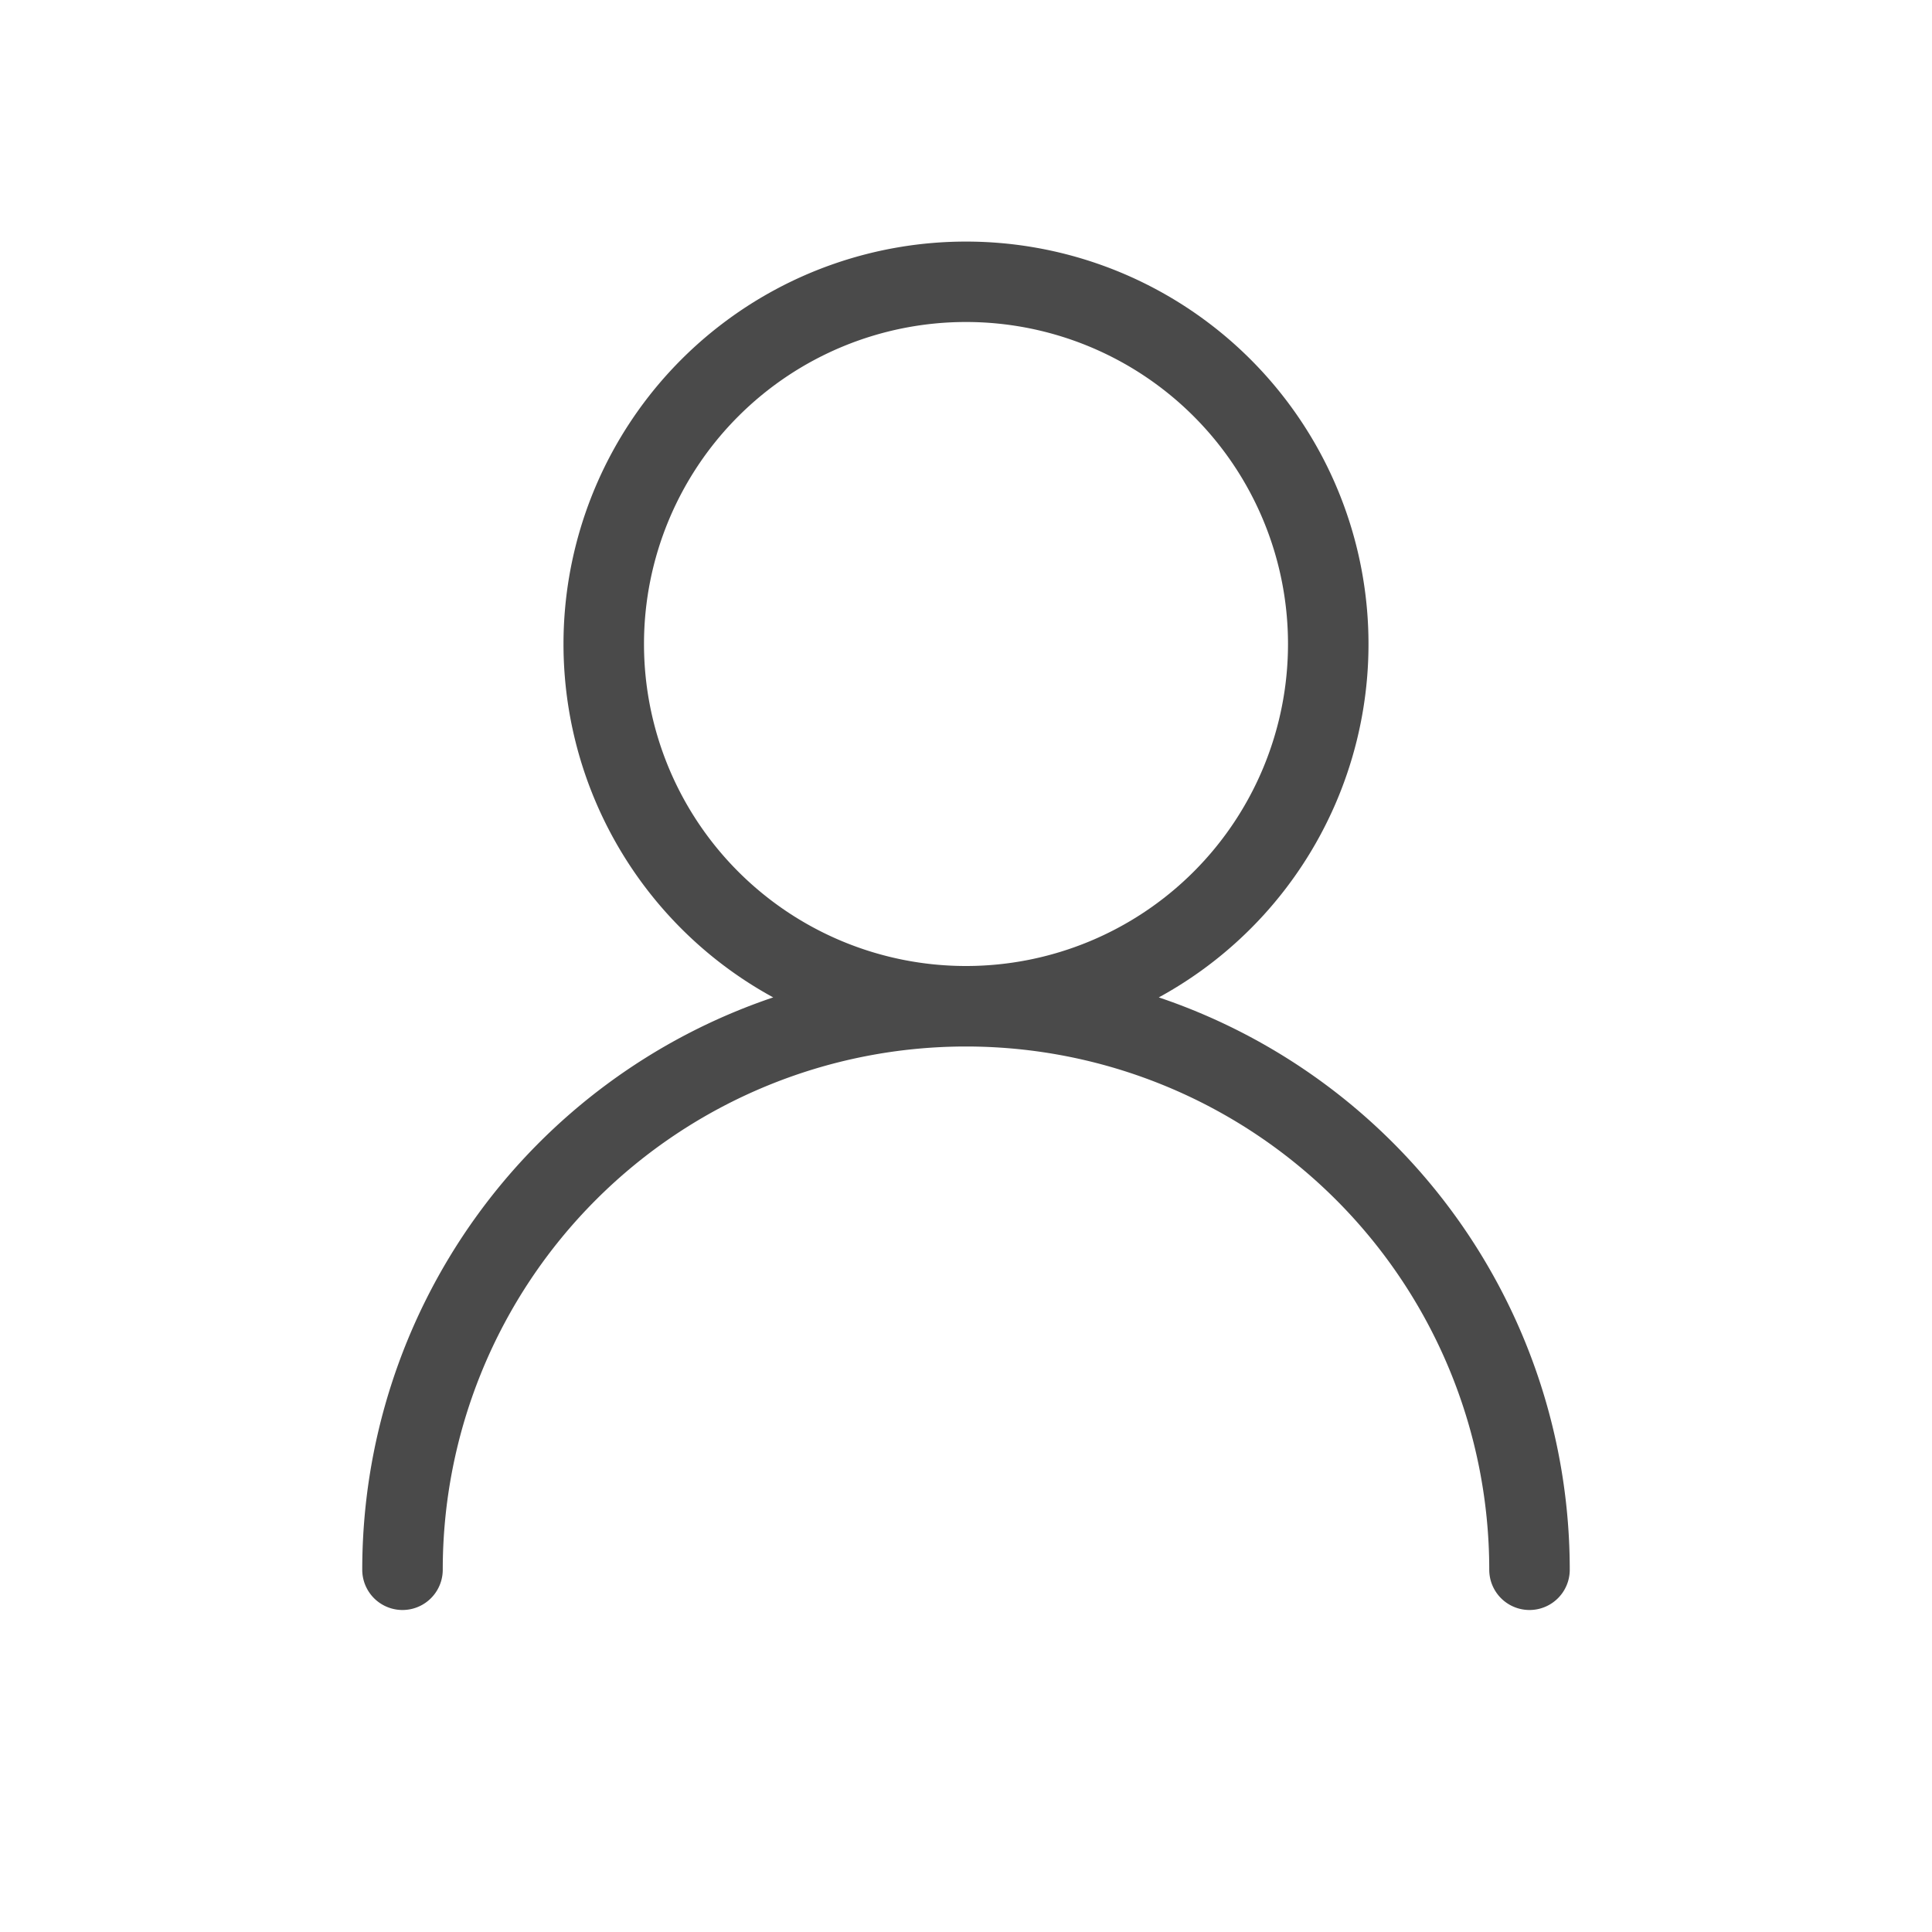 <svg xmlns="http://www.w3.org/2000/svg" width="24" height="24" viewBox="0 0 24 24">
    <path fill="#4A4A4A" fill-rule="evenodd" d="M12 12a4 4 0 1 0 0-8 4 4 0 0 0 0 8zm-2.395.39a5 5 0 1 1 4.79 0A7.503 7.503 0 0 1 19.5 19.5a.5.5 0 1 1-1 0 6.5 6.5 0 1 0-13 0 .5.5 0 1 1-1 0 7.503 7.503 0 0 1 5.105-7.11z"/>
</svg>
